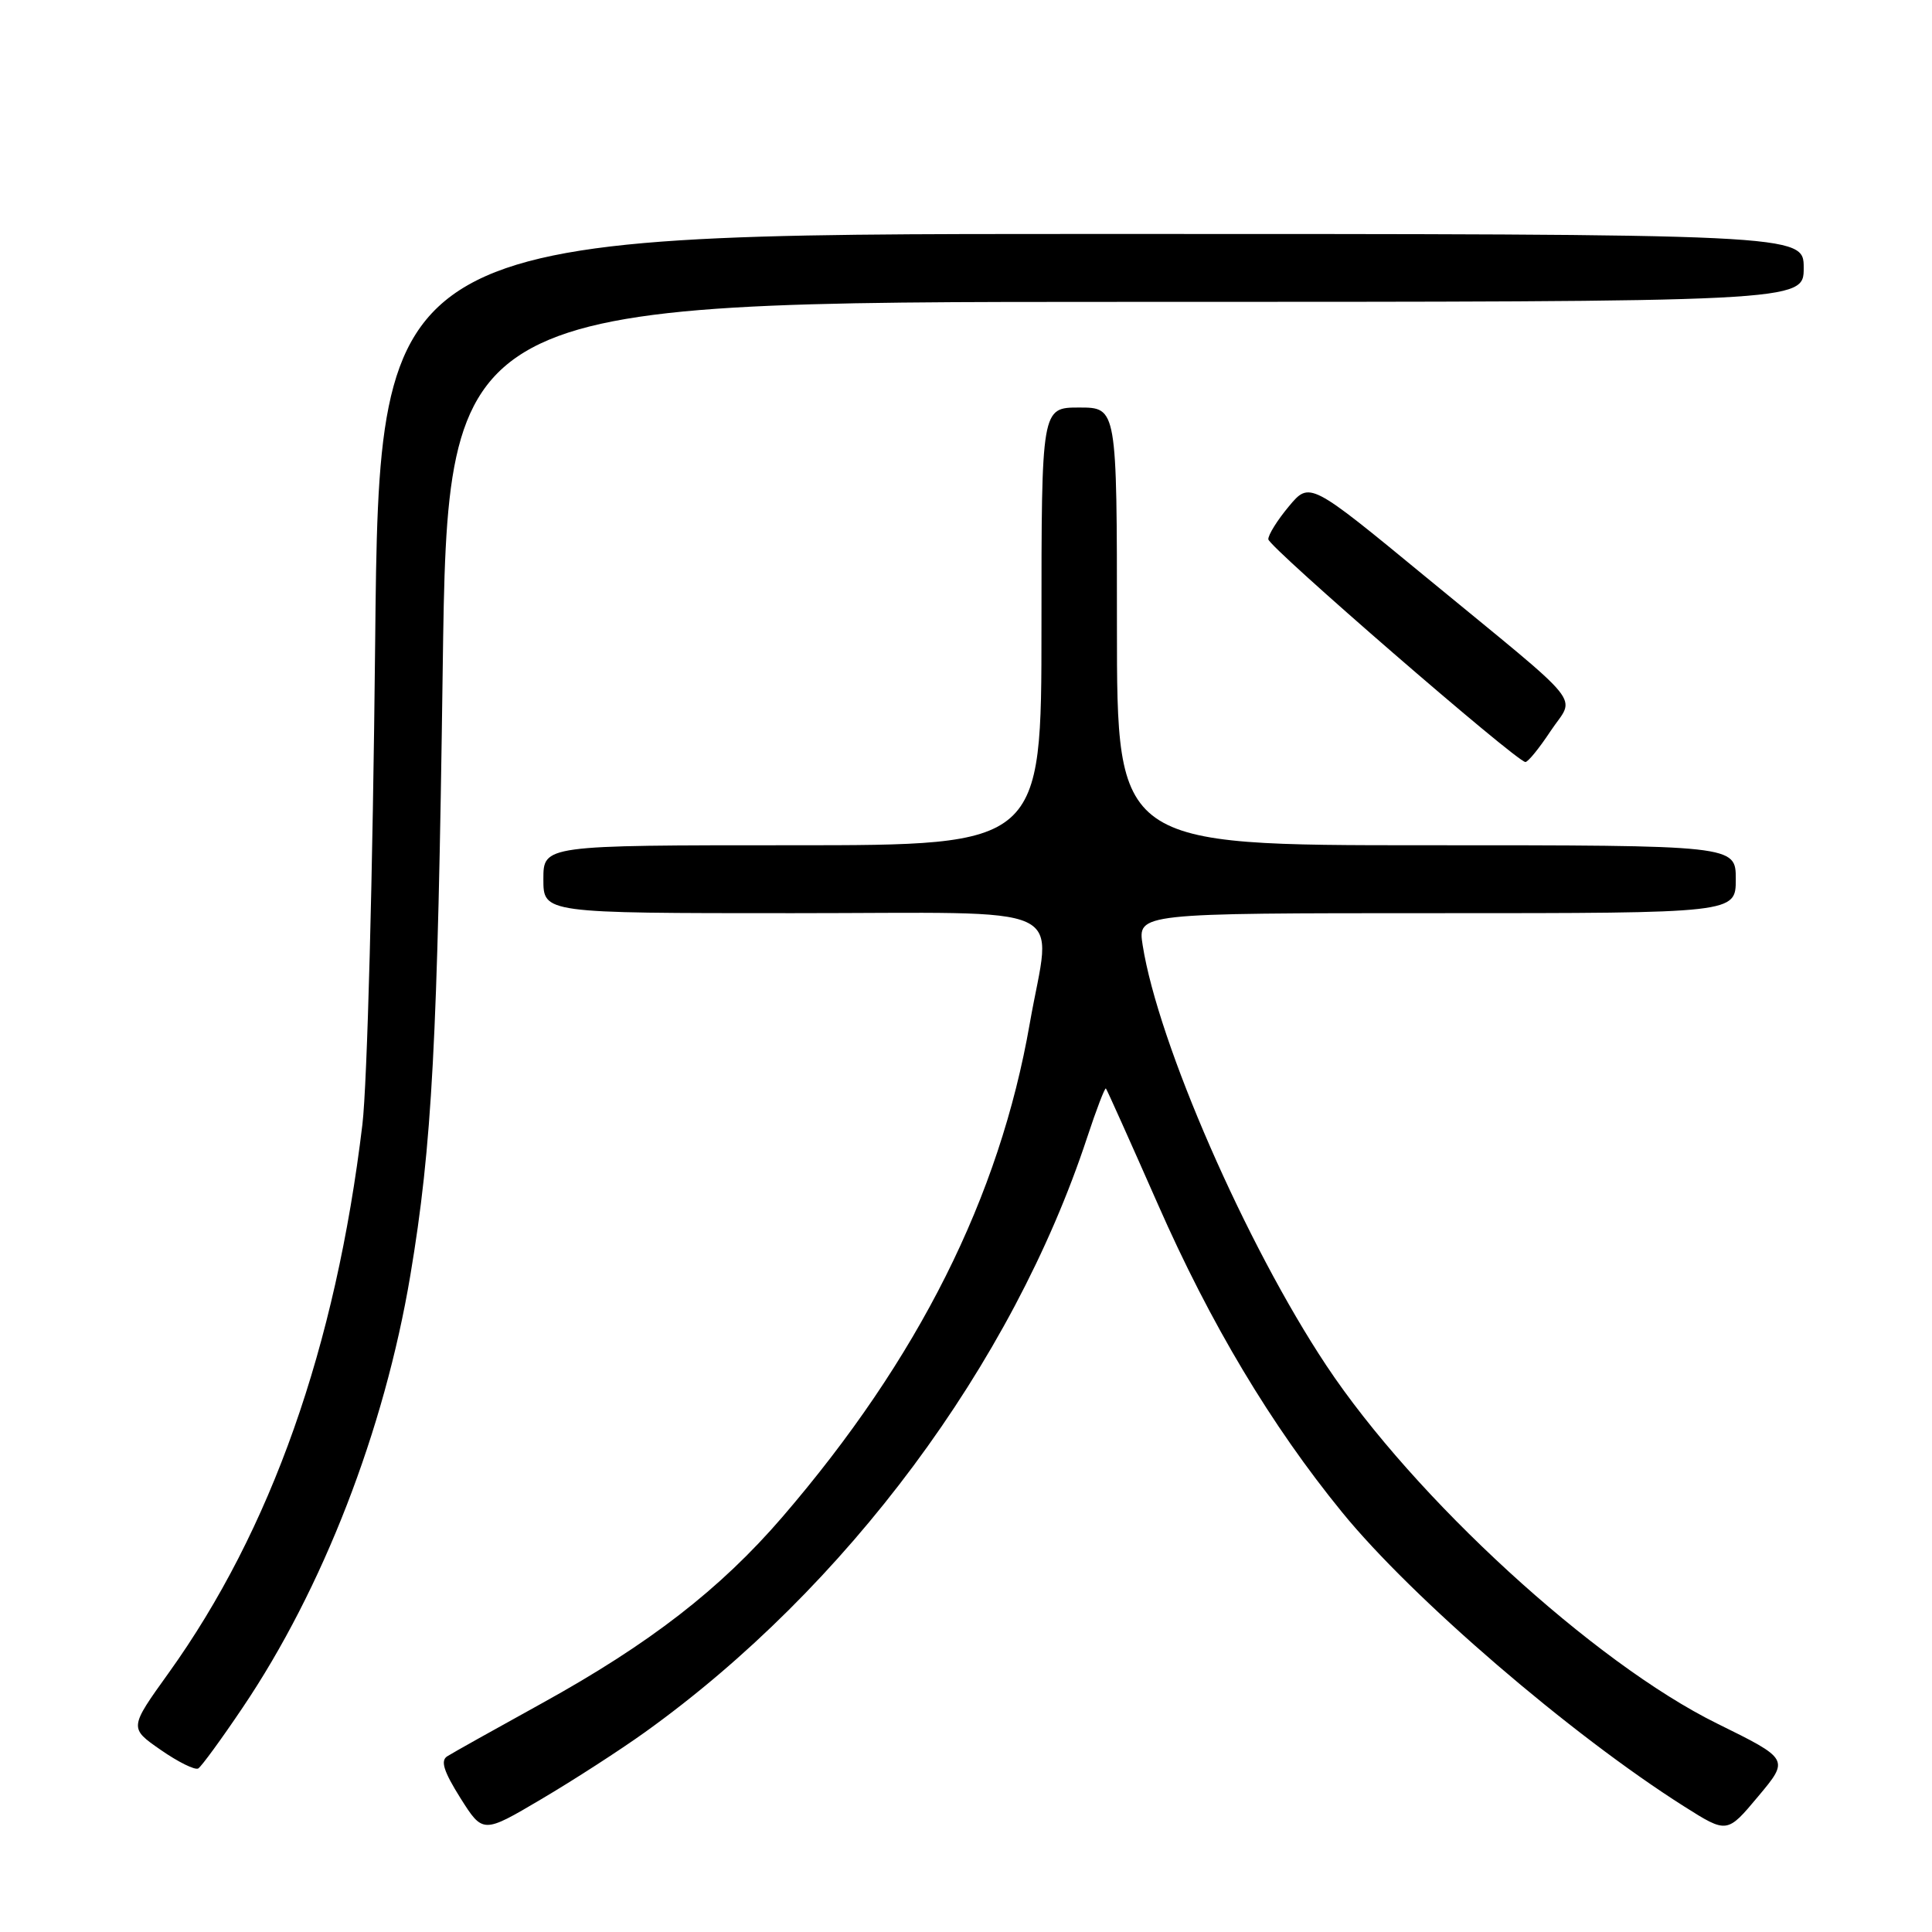 <?xml version="1.0" encoding="UTF-8" standalone="no"?>
<!DOCTYPE svg PUBLIC "-//W3C//DTD SVG 1.1//EN" "http://www.w3.org/Graphics/SVG/1.1/DTD/svg11.dtd" >
<svg xmlns="http://www.w3.org/2000/svg" xmlns:xlink="http://www.w3.org/1999/xlink" version="1.1" viewBox="0 0 256 256">
 <g >
 <path fill="currentColor"
d=" M 85.50 229.50 C 112.15 210.37 134.14 180.78 144.05 150.73 C 145.28 147.00 146.40 144.08 146.54 144.23 C 146.68 144.38 149.77 151.28 153.42 159.56 C 160.38 175.39 168.44 188.87 177.85 200.40 C 187.16 211.82 208.13 229.85 223.17 239.37 C 228.85 242.96 228.85 242.96 232.97 238.03 C 237.10 233.10 237.10 233.10 227.51 228.37 C 211.26 220.36 187.40 198.50 175.73 180.91 C 165.10 164.90 153.46 138.25 151.41 125.25 C 150.74 121.00 150.74 121.00 190.37 121.00 C 230.00 121.00 230.00 121.00 230.00 116.50 C 230.00 112.00 230.00 112.00 189.00 112.00 C 148.00 112.00 148.00 112.00 148.00 83.00 C 148.00 54.00 148.00 54.00 143.00 54.00 C 138.00 54.00 138.00 54.00 138.00 83.00 C 138.00 112.00 138.00 112.00 105.00 112.00 C 72.00 112.00 72.00 112.00 72.00 116.50 C 72.00 121.00 72.00 121.00 105.00 121.00 C 142.94 121.00 139.30 119.31 136.45 135.61 C 132.44 158.63 121.69 180.07 103.66 201.02 C 95.45 210.55 86.10 217.80 71.83 225.68 C 65.60 229.12 59.94 232.28 59.26 232.72 C 58.34 233.30 58.79 234.71 61.00 238.24 C 63.99 242.97 63.99 242.97 71.74 238.39 C 76.01 235.87 82.20 231.87 85.50 229.50 Z  M 32.15 226.27 C 42.77 210.54 50.93 189.50 54.37 169.00 C 57.26 151.76 57.99 138.03 58.66 88.75 C 59.33 40.00 59.33 40.00 149.16 40.00 C 239.00 40.00 239.00 40.00 239.00 35.50 C 239.00 31.00 239.00 31.00 144.63 31.00 C 50.26 31.00 50.26 31.00 49.71 85.25 C 49.40 115.79 48.66 143.65 48.02 149.00 C 44.48 178.51 35.91 202.76 22.35 221.67 C 17.11 228.97 17.11 228.97 21.31 231.88 C 23.61 233.48 25.84 234.58 26.27 234.33 C 26.69 234.07 29.34 230.45 32.15 226.27 Z  M 205.46 96.87 C 208.72 91.96 210.59 94.27 189.02 76.53 C 173.54 63.79 173.54 63.79 170.77 67.11 C 169.25 68.93 168.03 70.89 168.06 71.46 C 168.12 72.49 200.93 100.92 202.12 100.97 C 202.46 100.99 203.96 99.14 205.46 96.87 Z "/>
</g>
</svg>